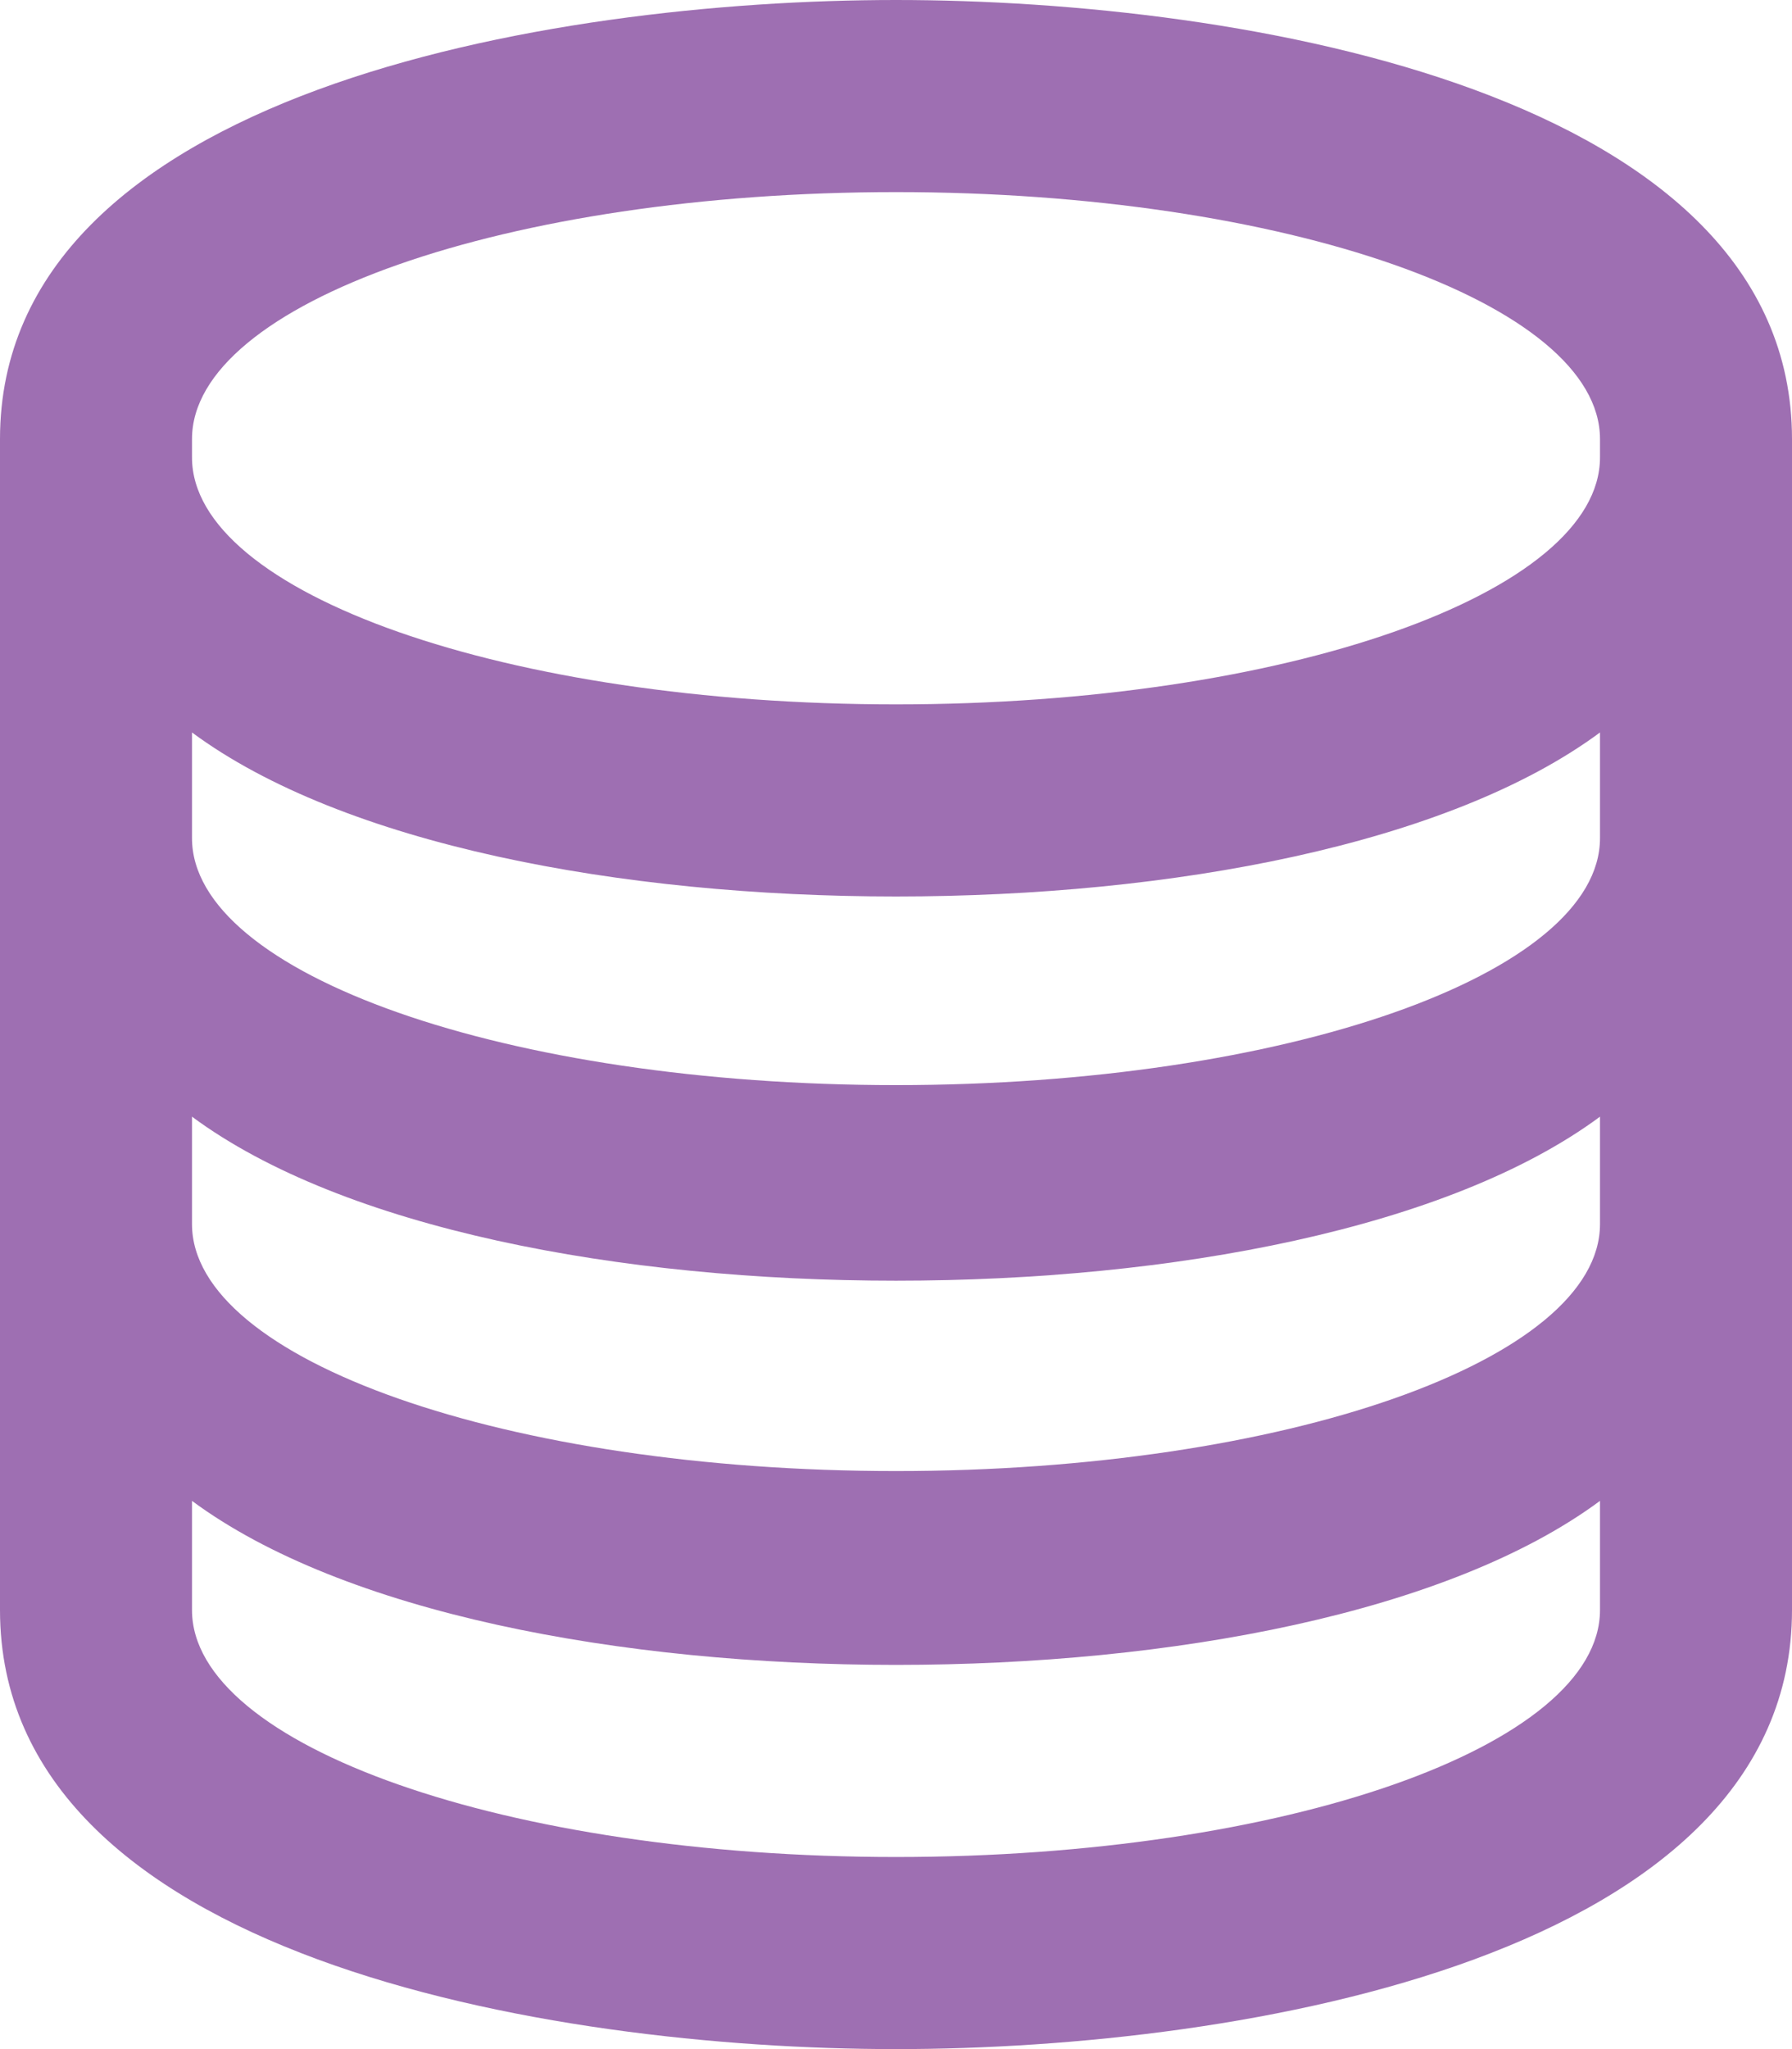 <?xml version="1.0" encoding="UTF-8"?>
<svg width="448px" height="512px" viewBox="0 0 448 512" version="1.1" xmlns="http://www.w3.org/2000/svg" xmlns:xlink="http://www.w3.org/1999/xlink">
    <!-- Generator: Sketch 49.3 (51167) - http://www.bohemiancoding.com/sketch -->
    <title>base</title>
    <desc>Created with Sketch.</desc>
    <defs></defs>
    <g id="Page-1" stroke="none" stroke-width="1" fill="none" fill-rule="evenodd">
        <g id="base" fill="#9E6FB2" fill-rule="nonzero">
            <path d="M224,48 C321.167,48 400,75.723 400,109.714 L400,114.285 C400,148.277 321.167,176 224,176 C126.833,176 48,148.277 48,114.286 L48,109.715 C48,75.723 126.833,48 224,48 Z M400,183.018 L400,209.417 C400,243.408 321.167,271.131 224,271.131 C126.833,271.131 48,243.408 48,209.417 L48,183.018 C85.813,210.982 155.021,224 224,224 C292.979,224 362.187,210.982 400,183.018 Z M400,279.018 L400,305.852 C400,339.843 321.167,367.566 224,367.566 C126.833,367.566 48,339.842 48,305.851 L48,279.017 C85.813,306.982 155.021,320 224,320 C292.979,320 362.187,306.982 400,279.018 Z M400,375.018 L400,402.286 C400,436.277 321.167,464 224,464 C126.833,464 48,436.277 48,402.286 L48,375.018 C85.813,402.982 155.021,416 224,416 C292.979,416 362.187,402.982 400,375.018 Z M224,0 C137.052,0 0,23.26 0,109.714 L0,402.285 C0,488.758 137.03,512 224,512 C310.948,512 448,488.74 448,402.286 L448,109.714 C448,23.242 310.97,0 224,0 Z" id="Shape"></path>
        </g>
    </g>
</svg>